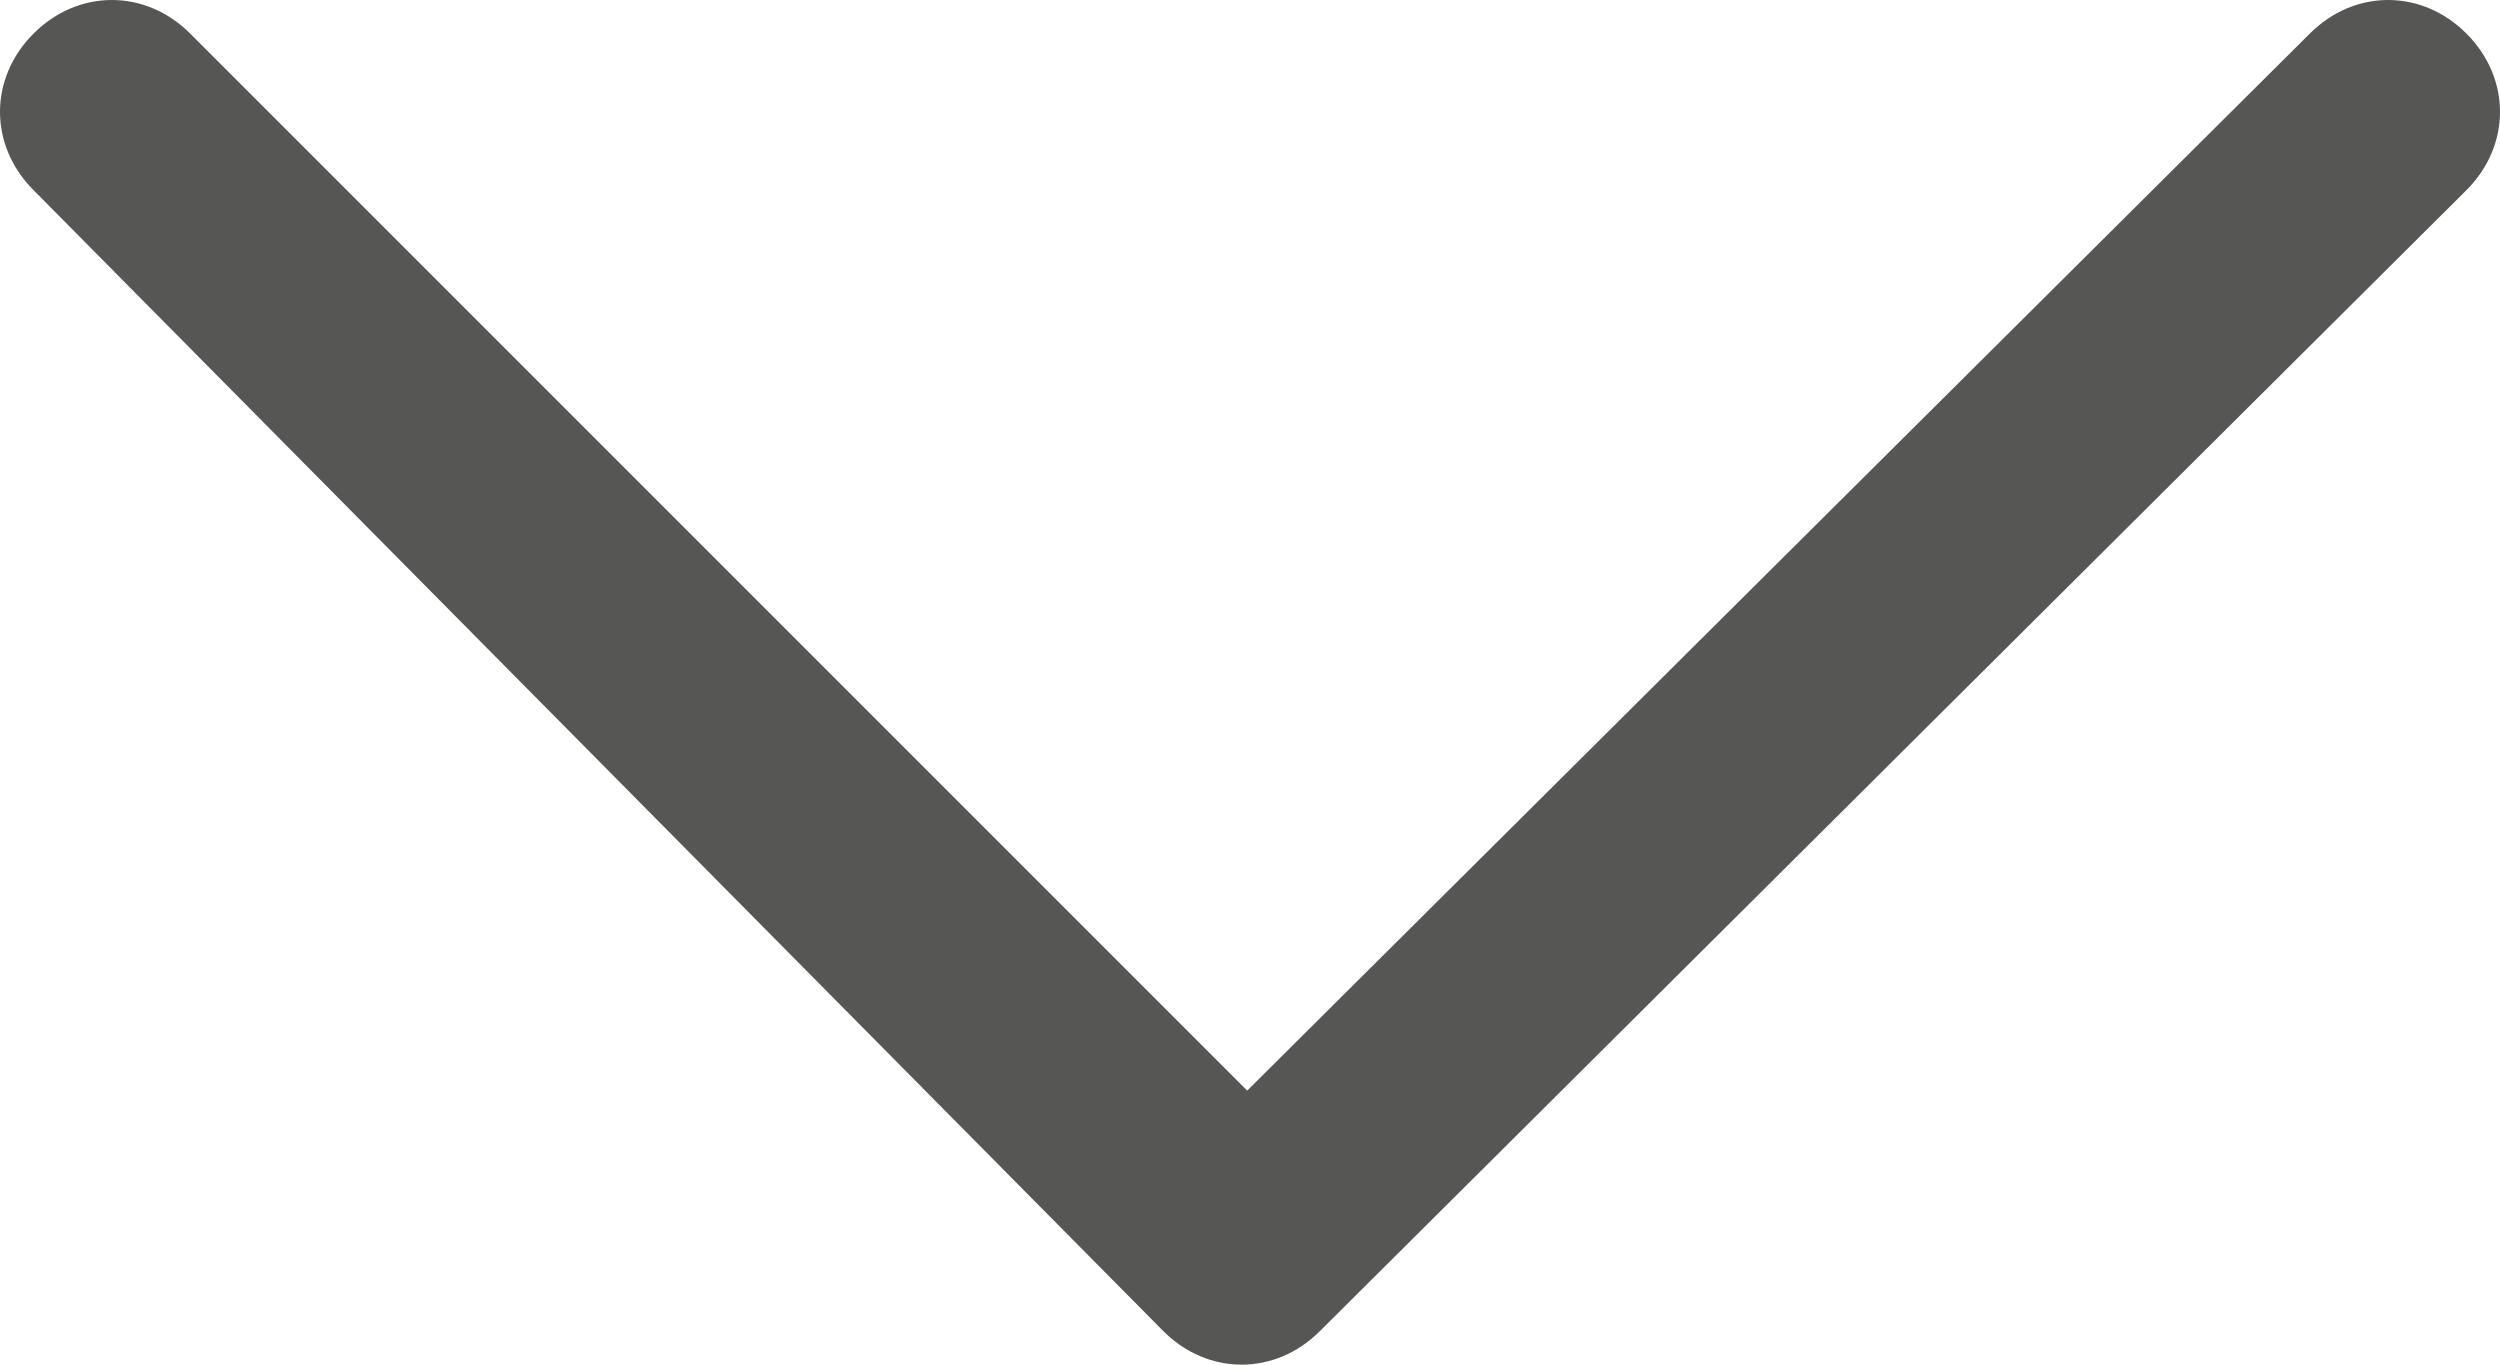<svg xmlns="http://www.w3.org/2000/svg" viewBox="0 0 44.7 24.4"><path d="M22.3 19.5L3.4.6c-.8-.8-2-.8-2.8 0s-.8 2 0 2.8l20.2 20.4c.8.8 2 .8 2.8 0L44.1 3.4c.4-.4.6-.9.6-1.4s-.2-1-.6-1.4c-.8-.8-2-.8-2.8 0l-19 18.9z" fill="#565655"/></svg>